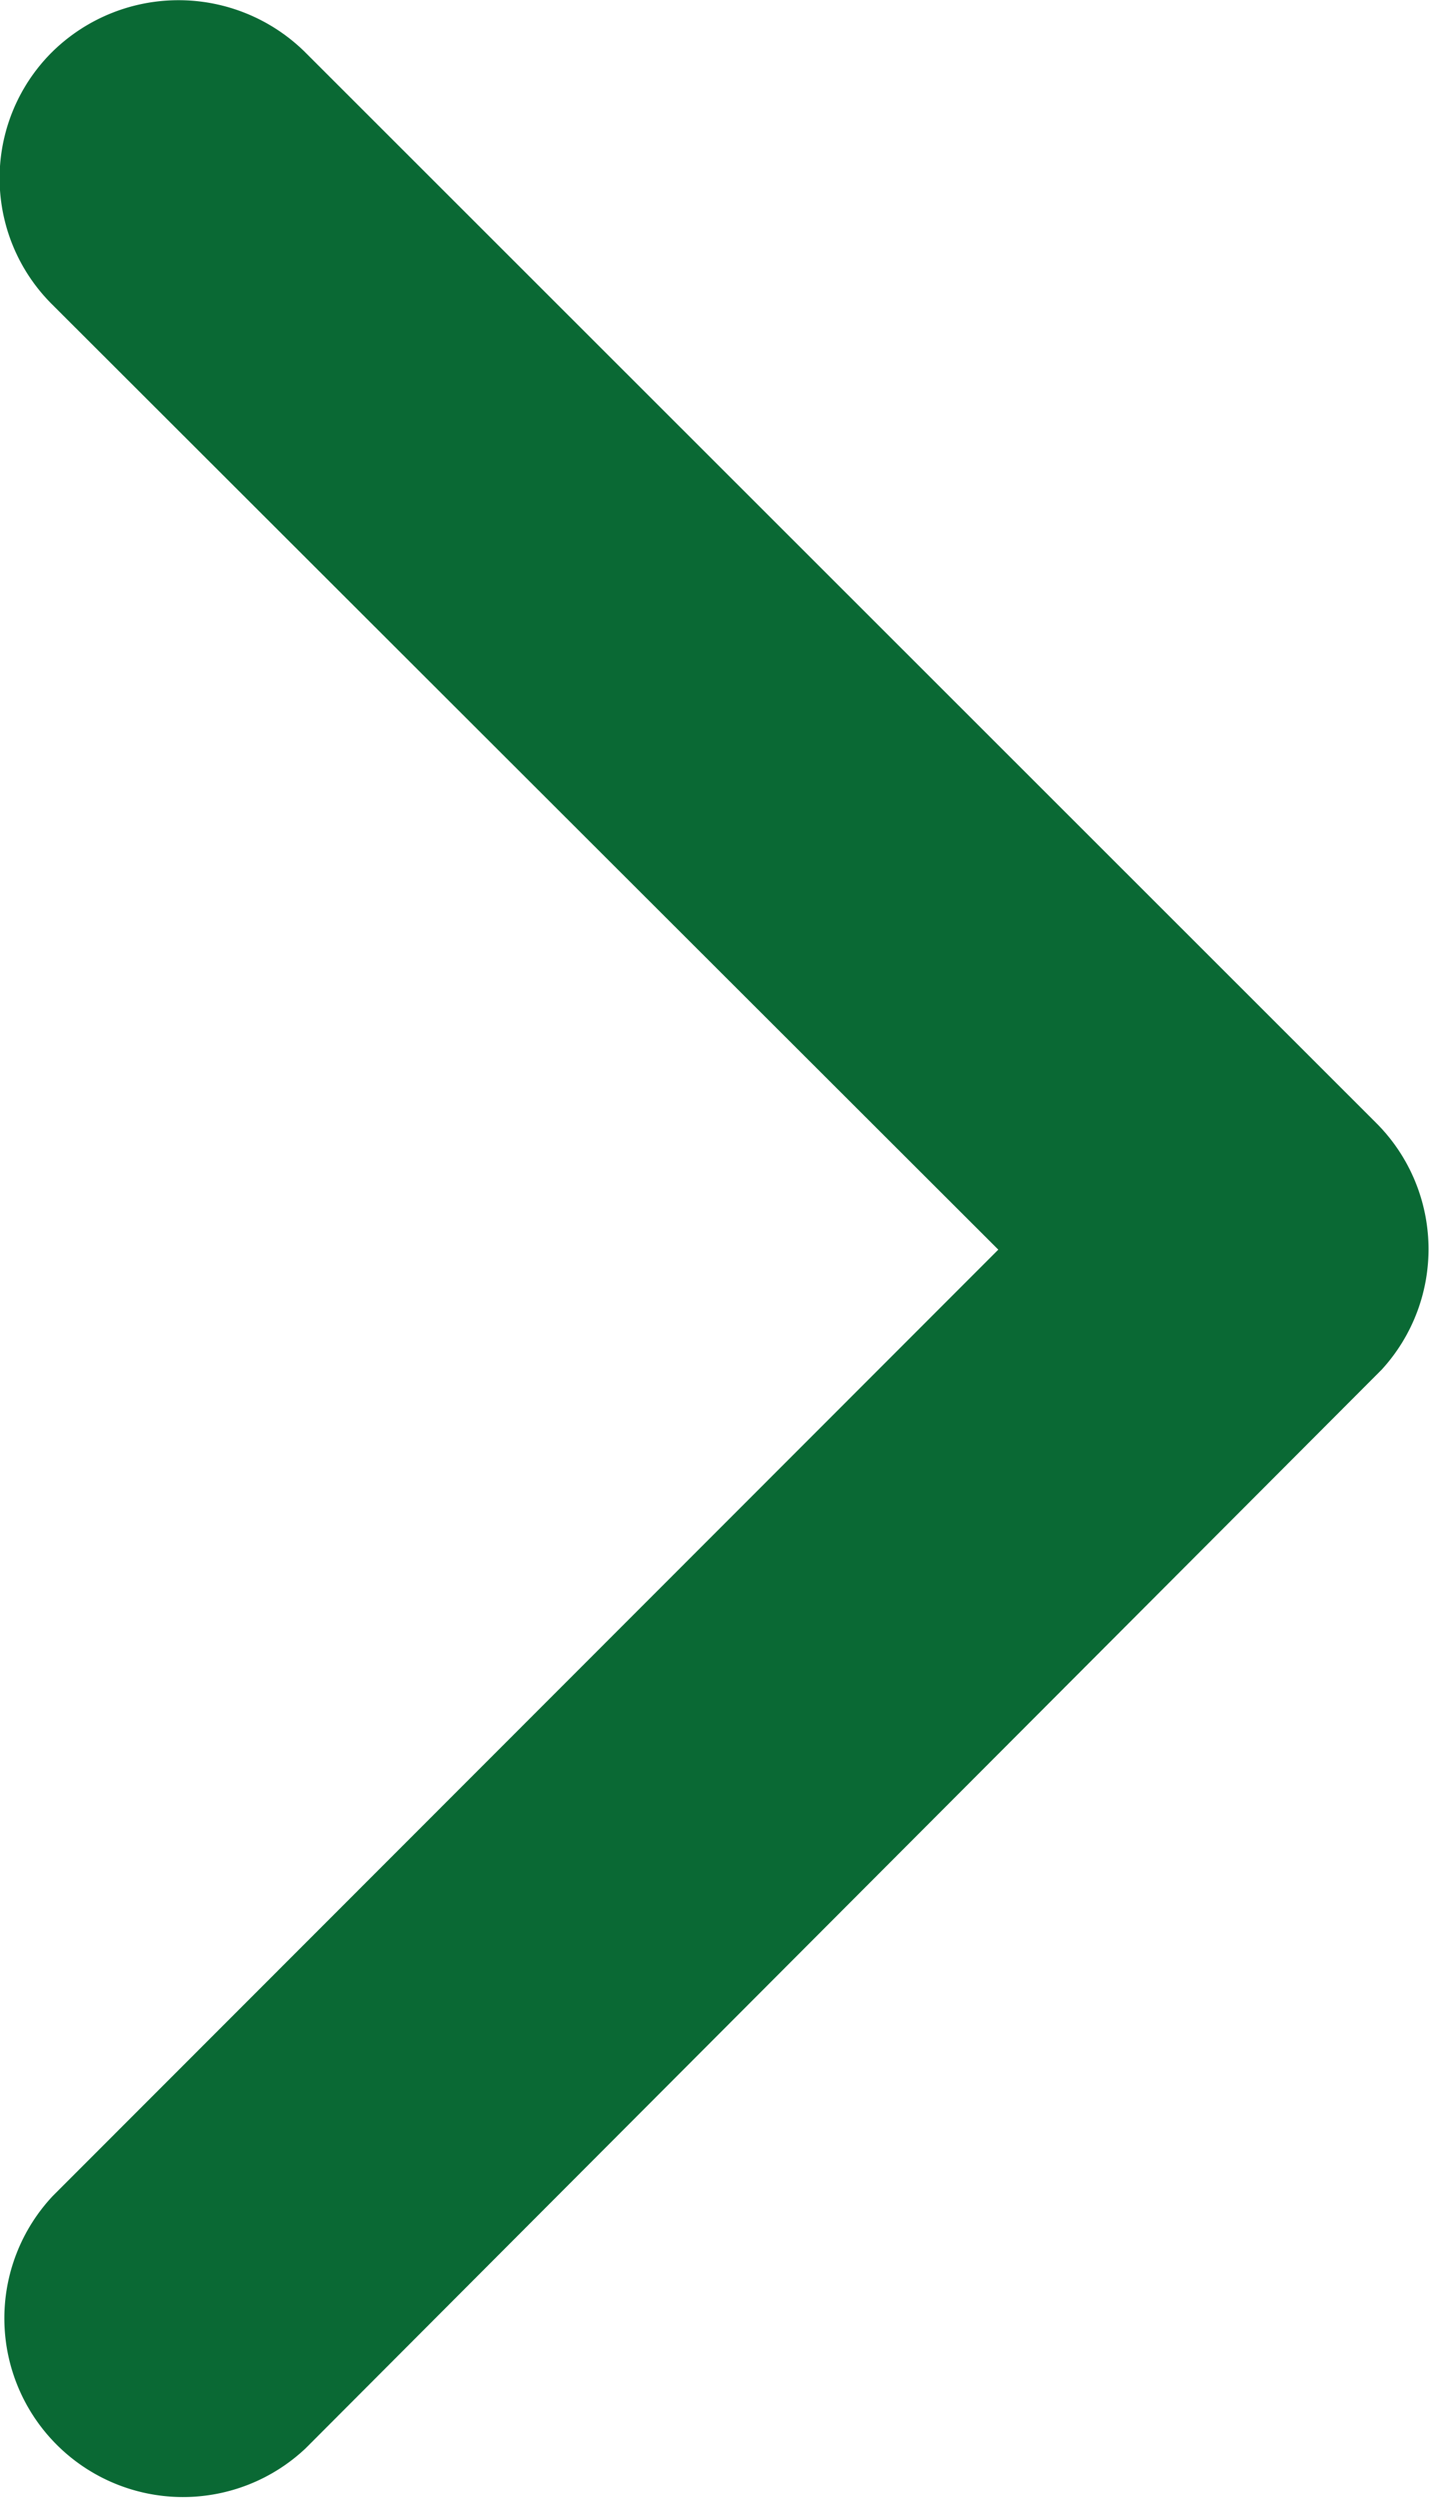 <svg xmlns="http://www.w3.org/2000/svg" width="9.718" height="16.996" viewBox="0 0 9.718 16.996">
  <g id="Icon_ionic-ios-arrow-forward" data-name="Icon ionic-ios-arrow-forward" transform="translate(0 16.996) rotate(-90)">
    <path id="Icon_ionic-ios-arrow-forward-2" data-name="Icon ionic-ios-arrow-forward" d="M18.035,14.691,11.6,8.265a1.209,1.209,0,0,1,0-1.715,1.225,1.225,0,0,1,1.72,0l7.287,7.282a1.212,1.212,0,0,1,.035,1.675l-7.317,7.332a1.215,1.215,0,0,1-1.72-1.715Z" transform="translate(23.192 -11.246) rotate(90)" fill="#0a6934"/>
  </g>
</svg>
